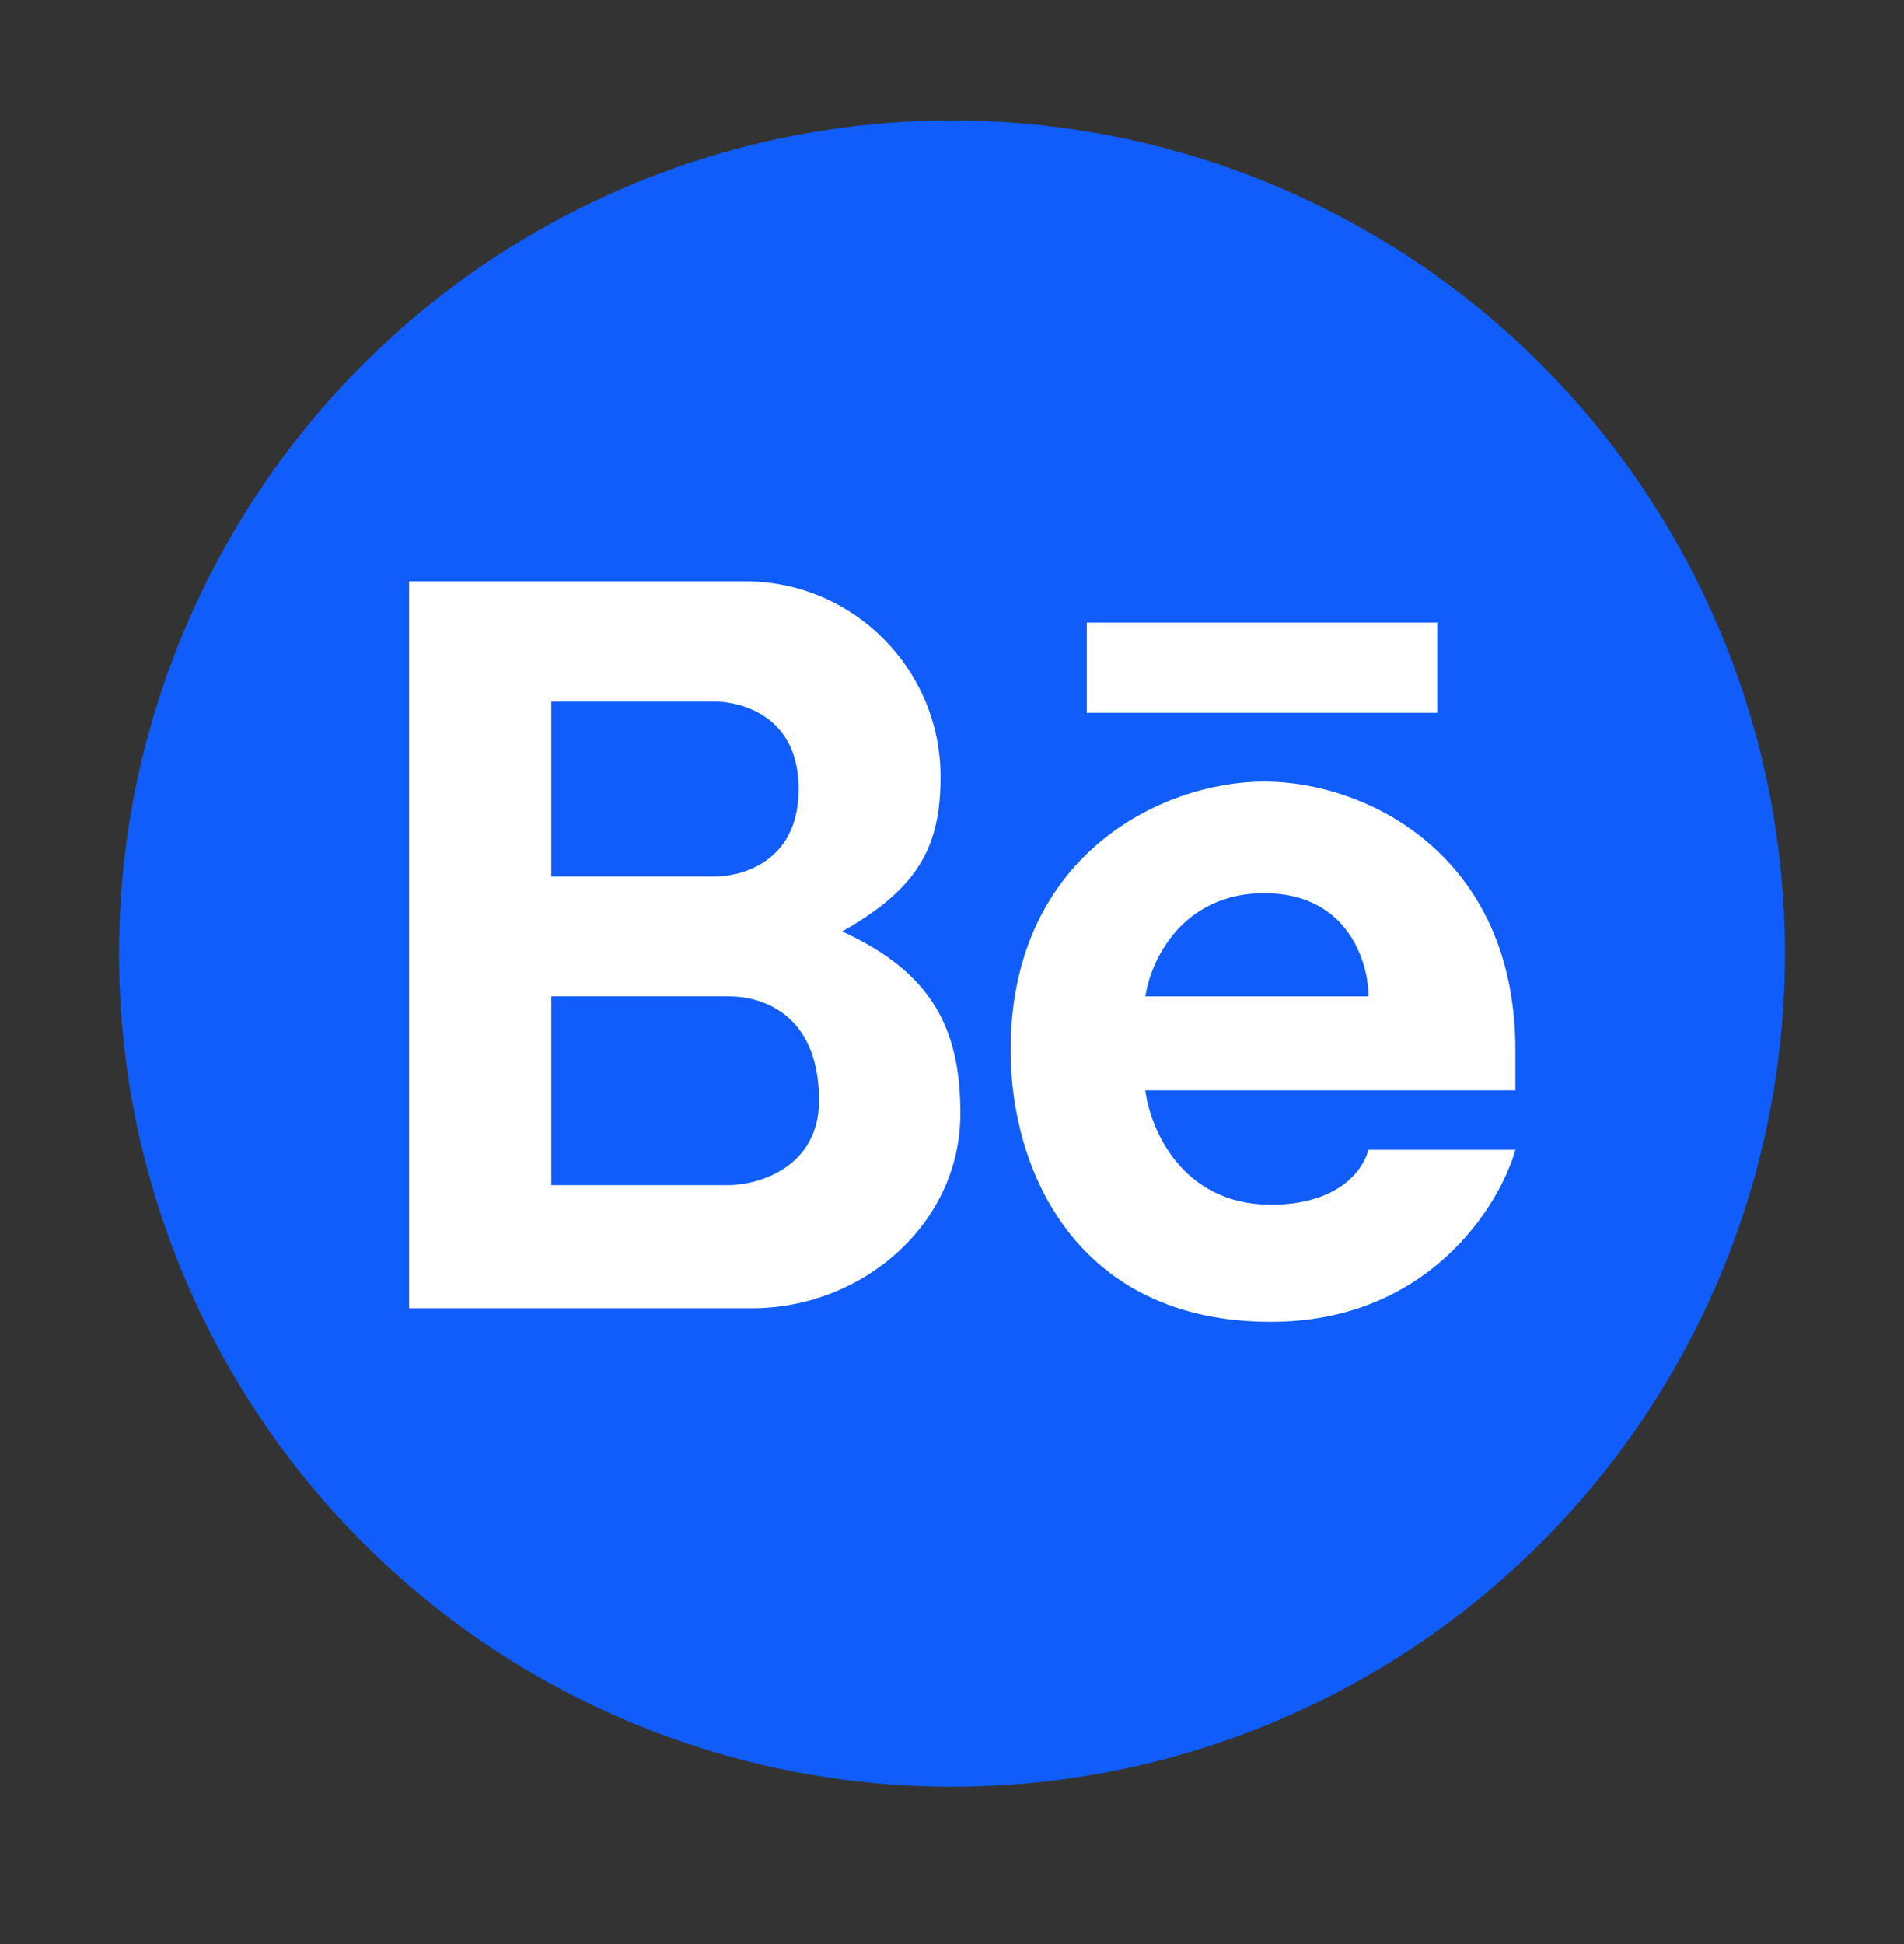 <svg xmlns="http://www.w3.org/2000/svg" width="48" height="49" viewBox="0 0 48 49" fill="none">
<rect x="0" y="0" width="48" height="49" fill="#333333" stroke="none"/>
<circle cx="24" cy="24.036" r="21" fill="#105DFB"/>
<path fill-rule="evenodd" clip-rule="evenodd" d="M10.314 32.975V14.651H18.785C21.506 14.651 23.711 16.857 23.711 19.578C23.711 21.307 23.18 22.378 21.23 23.477C23.563 24.54 24.211 26.013 24.211 28.067C24.211 30.847 21.742 32.975 18.962 32.975H10.314ZM13.898 17.685V22.091H18.094C18.094 22.091 20.133 22.091 20.133 19.888C20.133 17.685 18.094 17.685 18.094 17.685H13.898ZM13.898 29.872V25.114H18.398C19.125 25.114 20.648 25.489 20.648 27.739C20.648 29.408 19.148 29.856 18.398 29.872H13.898Z" fill="white"/>
<path fill-rule="evenodd" clip-rule="evenodd" d="M31.875 19.7C29.297 19.7 25.477 21.552 25.477 26.474C25.477 29.471 27.117 33.317 32.039 33.317C35.977 33.317 37.789 30.427 38.203 28.981H34.5C34.312 29.638 33.586 30.364 32.039 30.364C29.789 30.364 28.992 28.442 28.875 27.481H38.203V26.474C38.203 21.552 34.453 19.7 31.875 19.7ZM31.875 22.513C29.775 22.513 29 24.247 28.875 25.114H34.5C34.5 24.247 33.975 22.513 31.875 22.513Z" fill="white"/>
<path d="M27.398 15.692V17.966H36.234V15.692H27.398Z" fill="white"/>
</svg>